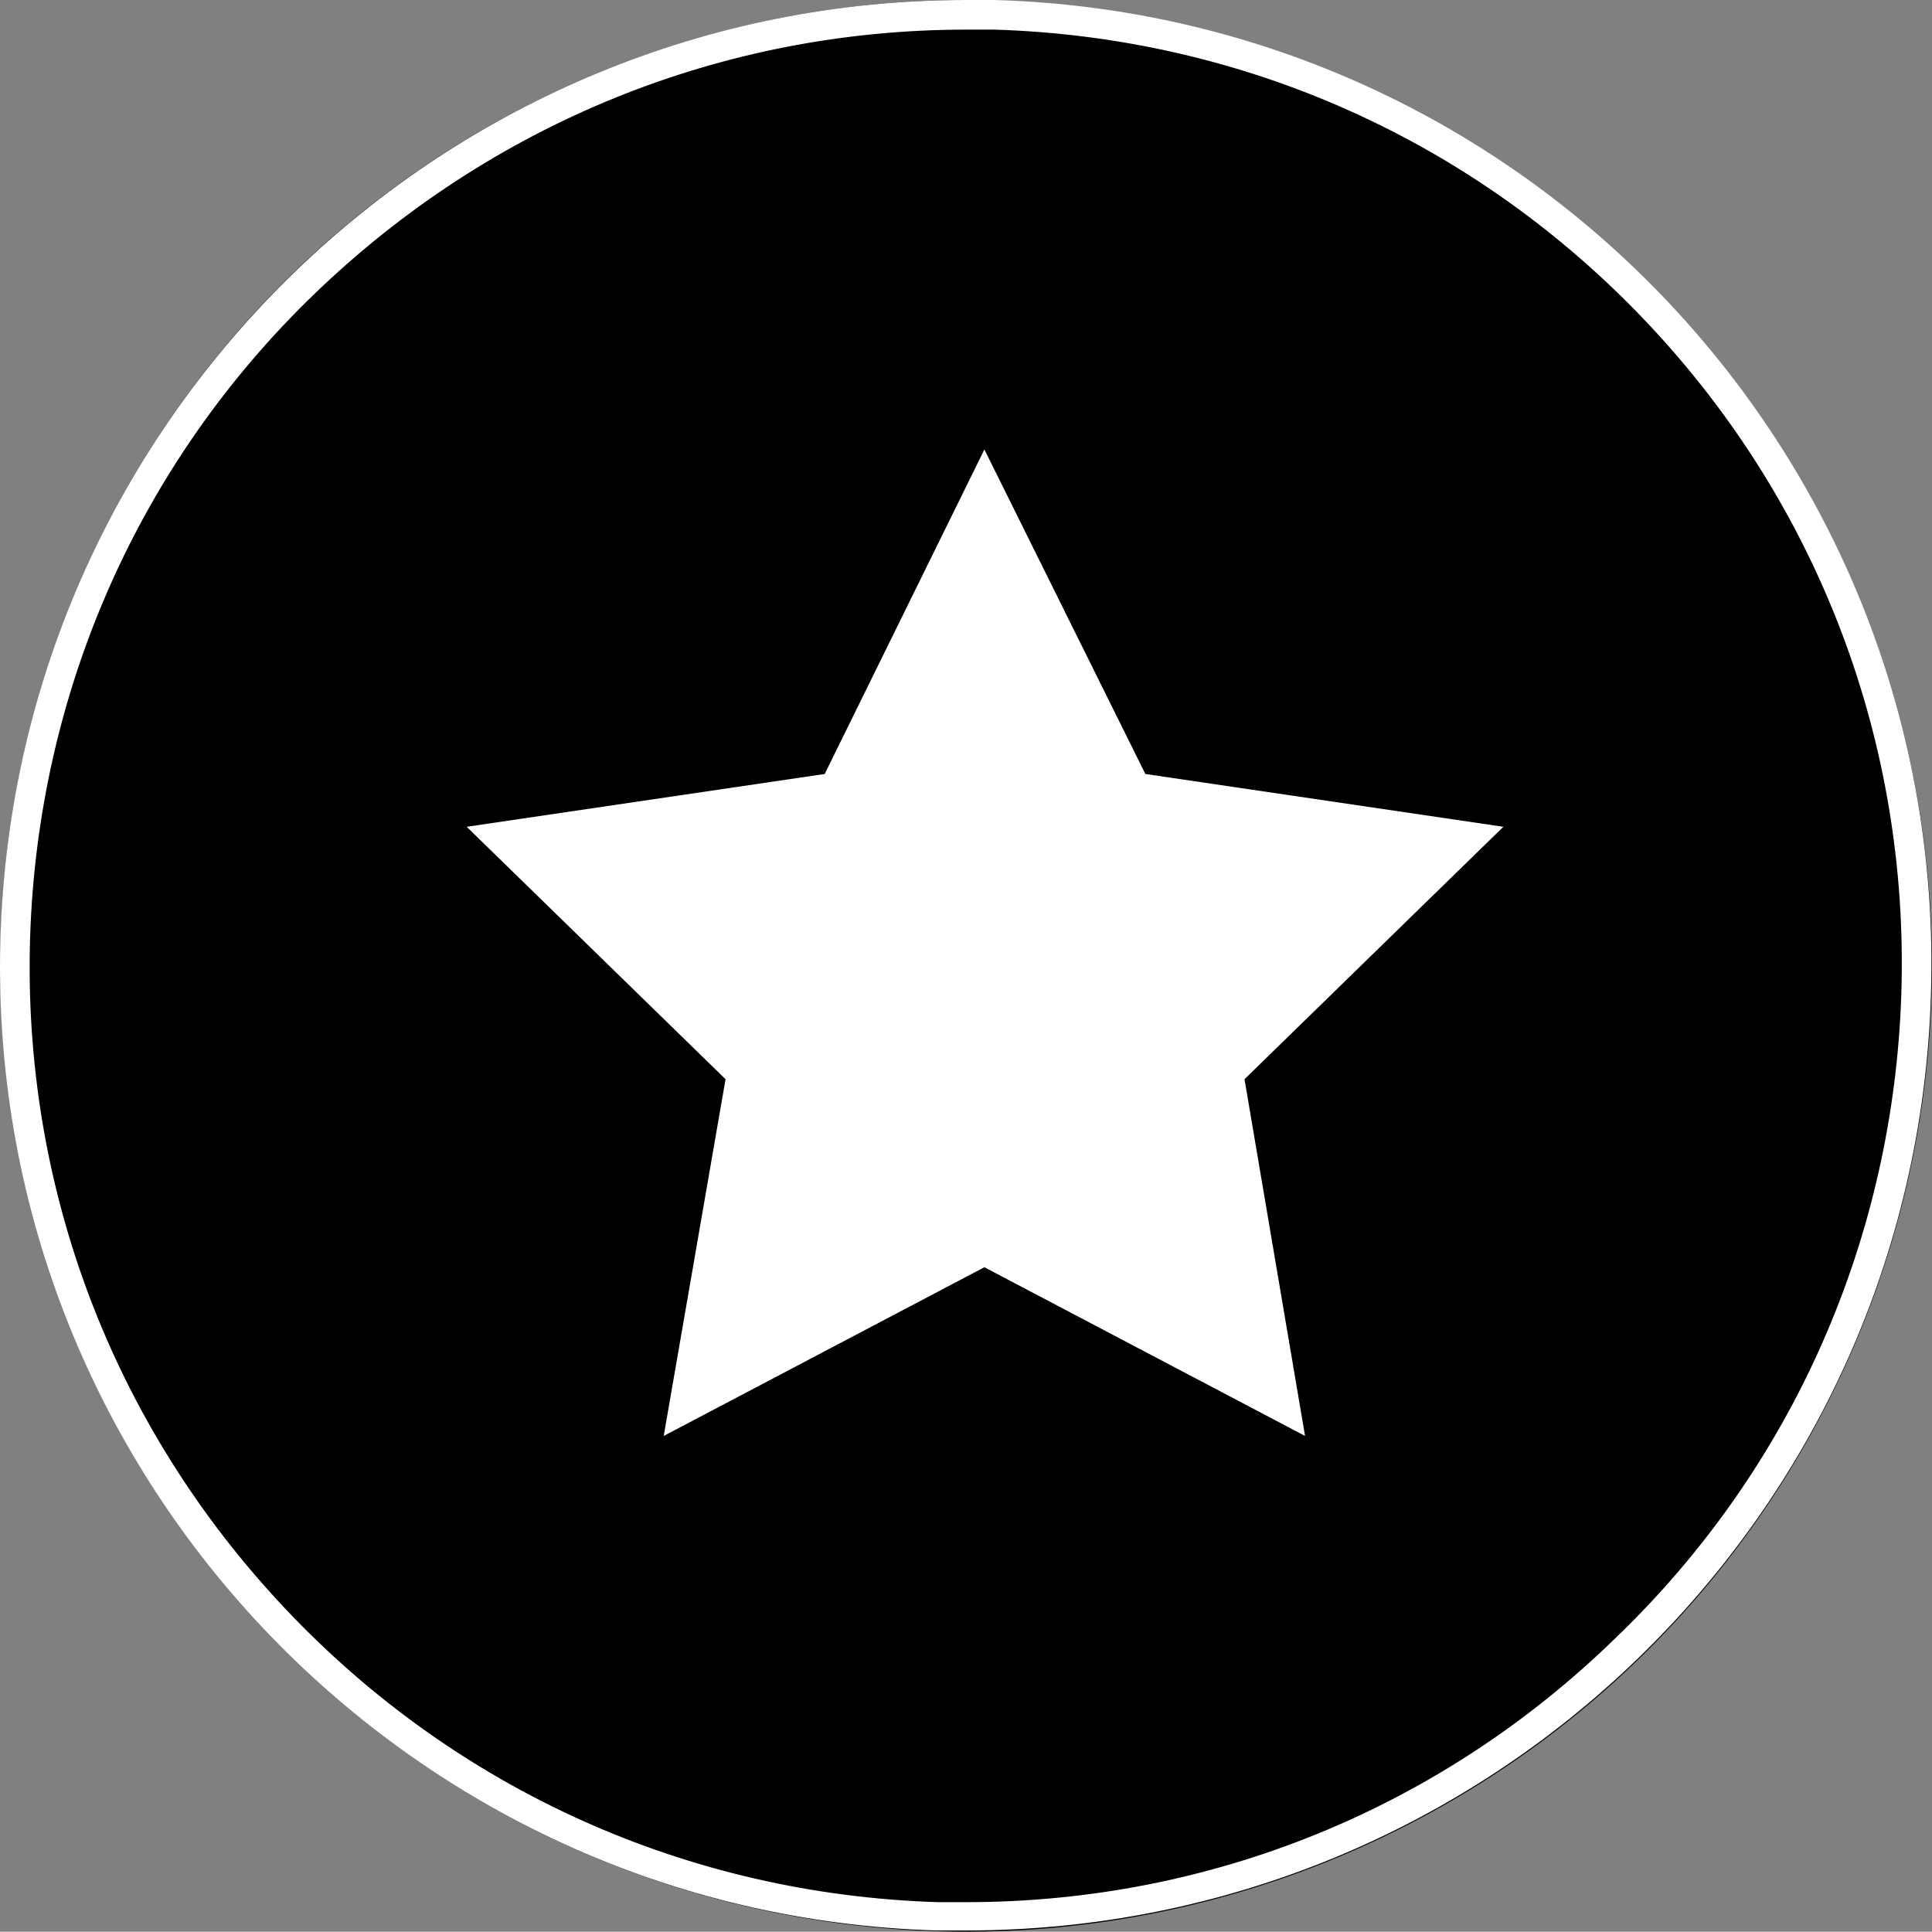 <?xml version="1.0" encoding="UTF-8" standalone="no"?>
<svg
   xmlns:dc="http://purl.org/dc/elements/1.1/"
   xmlns:cc="http://creativecommons.org/ns#"
   xmlns:rdf="http://www.w3.org/1999/02/22-rdf-syntax-ns#"
   xmlns:svg="http://www.w3.org/2000/svg"
   xmlns="http://www.w3.org/2000/svg"
   xmlns:sodipodi="http://sodipodi.sourceforge.net/DTD/sodipodi-0.dtd"
   xmlns:inkscape="http://www.inkscape.org/namespaces/inkscape"
   width="72"
   height="71.988"
   viewBox="0 0 72 71.988"
   version="1.1"
   id="svg488"
   sodipodi:docname="PraiseStarHC.svg"
   inkscape:version="0.92.2 5c3e80d, 2017-08-06">
  <rect x="0" y="0" width="72" height="71.988" fill="#808080" stroke="none"/>
  <defs
     id="defs492" />
  <sodipodi:namedview
     pagecolor="#ffffff"
     bordercolor="#666666"
     borderopacity="1"
     objecttolerance="10"
     gridtolerance="10"
     guidetolerance="10"
     inkscape:pageopacity="0"
     inkscape:pageshadow="2"
     inkscape:window-width="1264"
     inkscape:window-height="541"
     id="namedview490"
     showgrid="false"
     inkscape:zoom="1.5733333"
     inkscape:cx="75.037568"
     inkscape:cy="74.993301"
     inkscape:window-x="0"
     inkscape:window-y="0"
     inkscape:window-maximized="0"
     inkscape:current-layer="svg488" />
  <circle
     transform="rotate(-88.267)"
     cx="-34.889"
     cy="37.078"
     id="ellipse482"
     r="35.994"
     style="stroke-width:0.48" />
  <path
     d="M 36.014,1.4844941e-4 V 1.104 h 1.056 c 9.311,0.288 17.95,4.175 24.333,10.943 6.383,6.767 9.743,15.646 9.455,24.957 -0.288,9.119 -4.031,17.662 -10.607,23.997 -6.527,6.383 -15.118,9.887 -24.237,9.887 H 34.958 C 25.647,70.599 17.008,66.712 10.625,59.945 4.194,53.129 0.834,44.251 1.122,34.94 1.41,25.821 5.153,17.278 11.729,10.943 18.304,4.608 26.895,1.104 36.014,1.104 V 1.4844941e-4 m 0,0 C 16.624,1.4844941e-4 0.642,15.406 0.018,34.892 -0.606,54.761 15.04,71.367 34.91,71.943 h 1.104 c 19.39,0 35.372,-15.406 35.947,-34.892 C 72.585,17.182 56.939,0.576 37.069,1.4844941e-4 Z"
     id="path484"
     inkscape:connector-curvature="0"
     style="fill:#ffffff;stroke-width:0.48" />
  <path
     d="m 36.685,47.226 -11.95,6.287 2.304,-13.294 -9.647,-9.407 13.342,-1.968 5.951,-12.094 5.999,12.094 13.342,1.968 -9.647,9.407 2.256,13.294 z"
     id="path486"
     inkscape:connector-curvature="0"
     style="fill:#ffffff;stroke-width:0.48" />
</svg>
